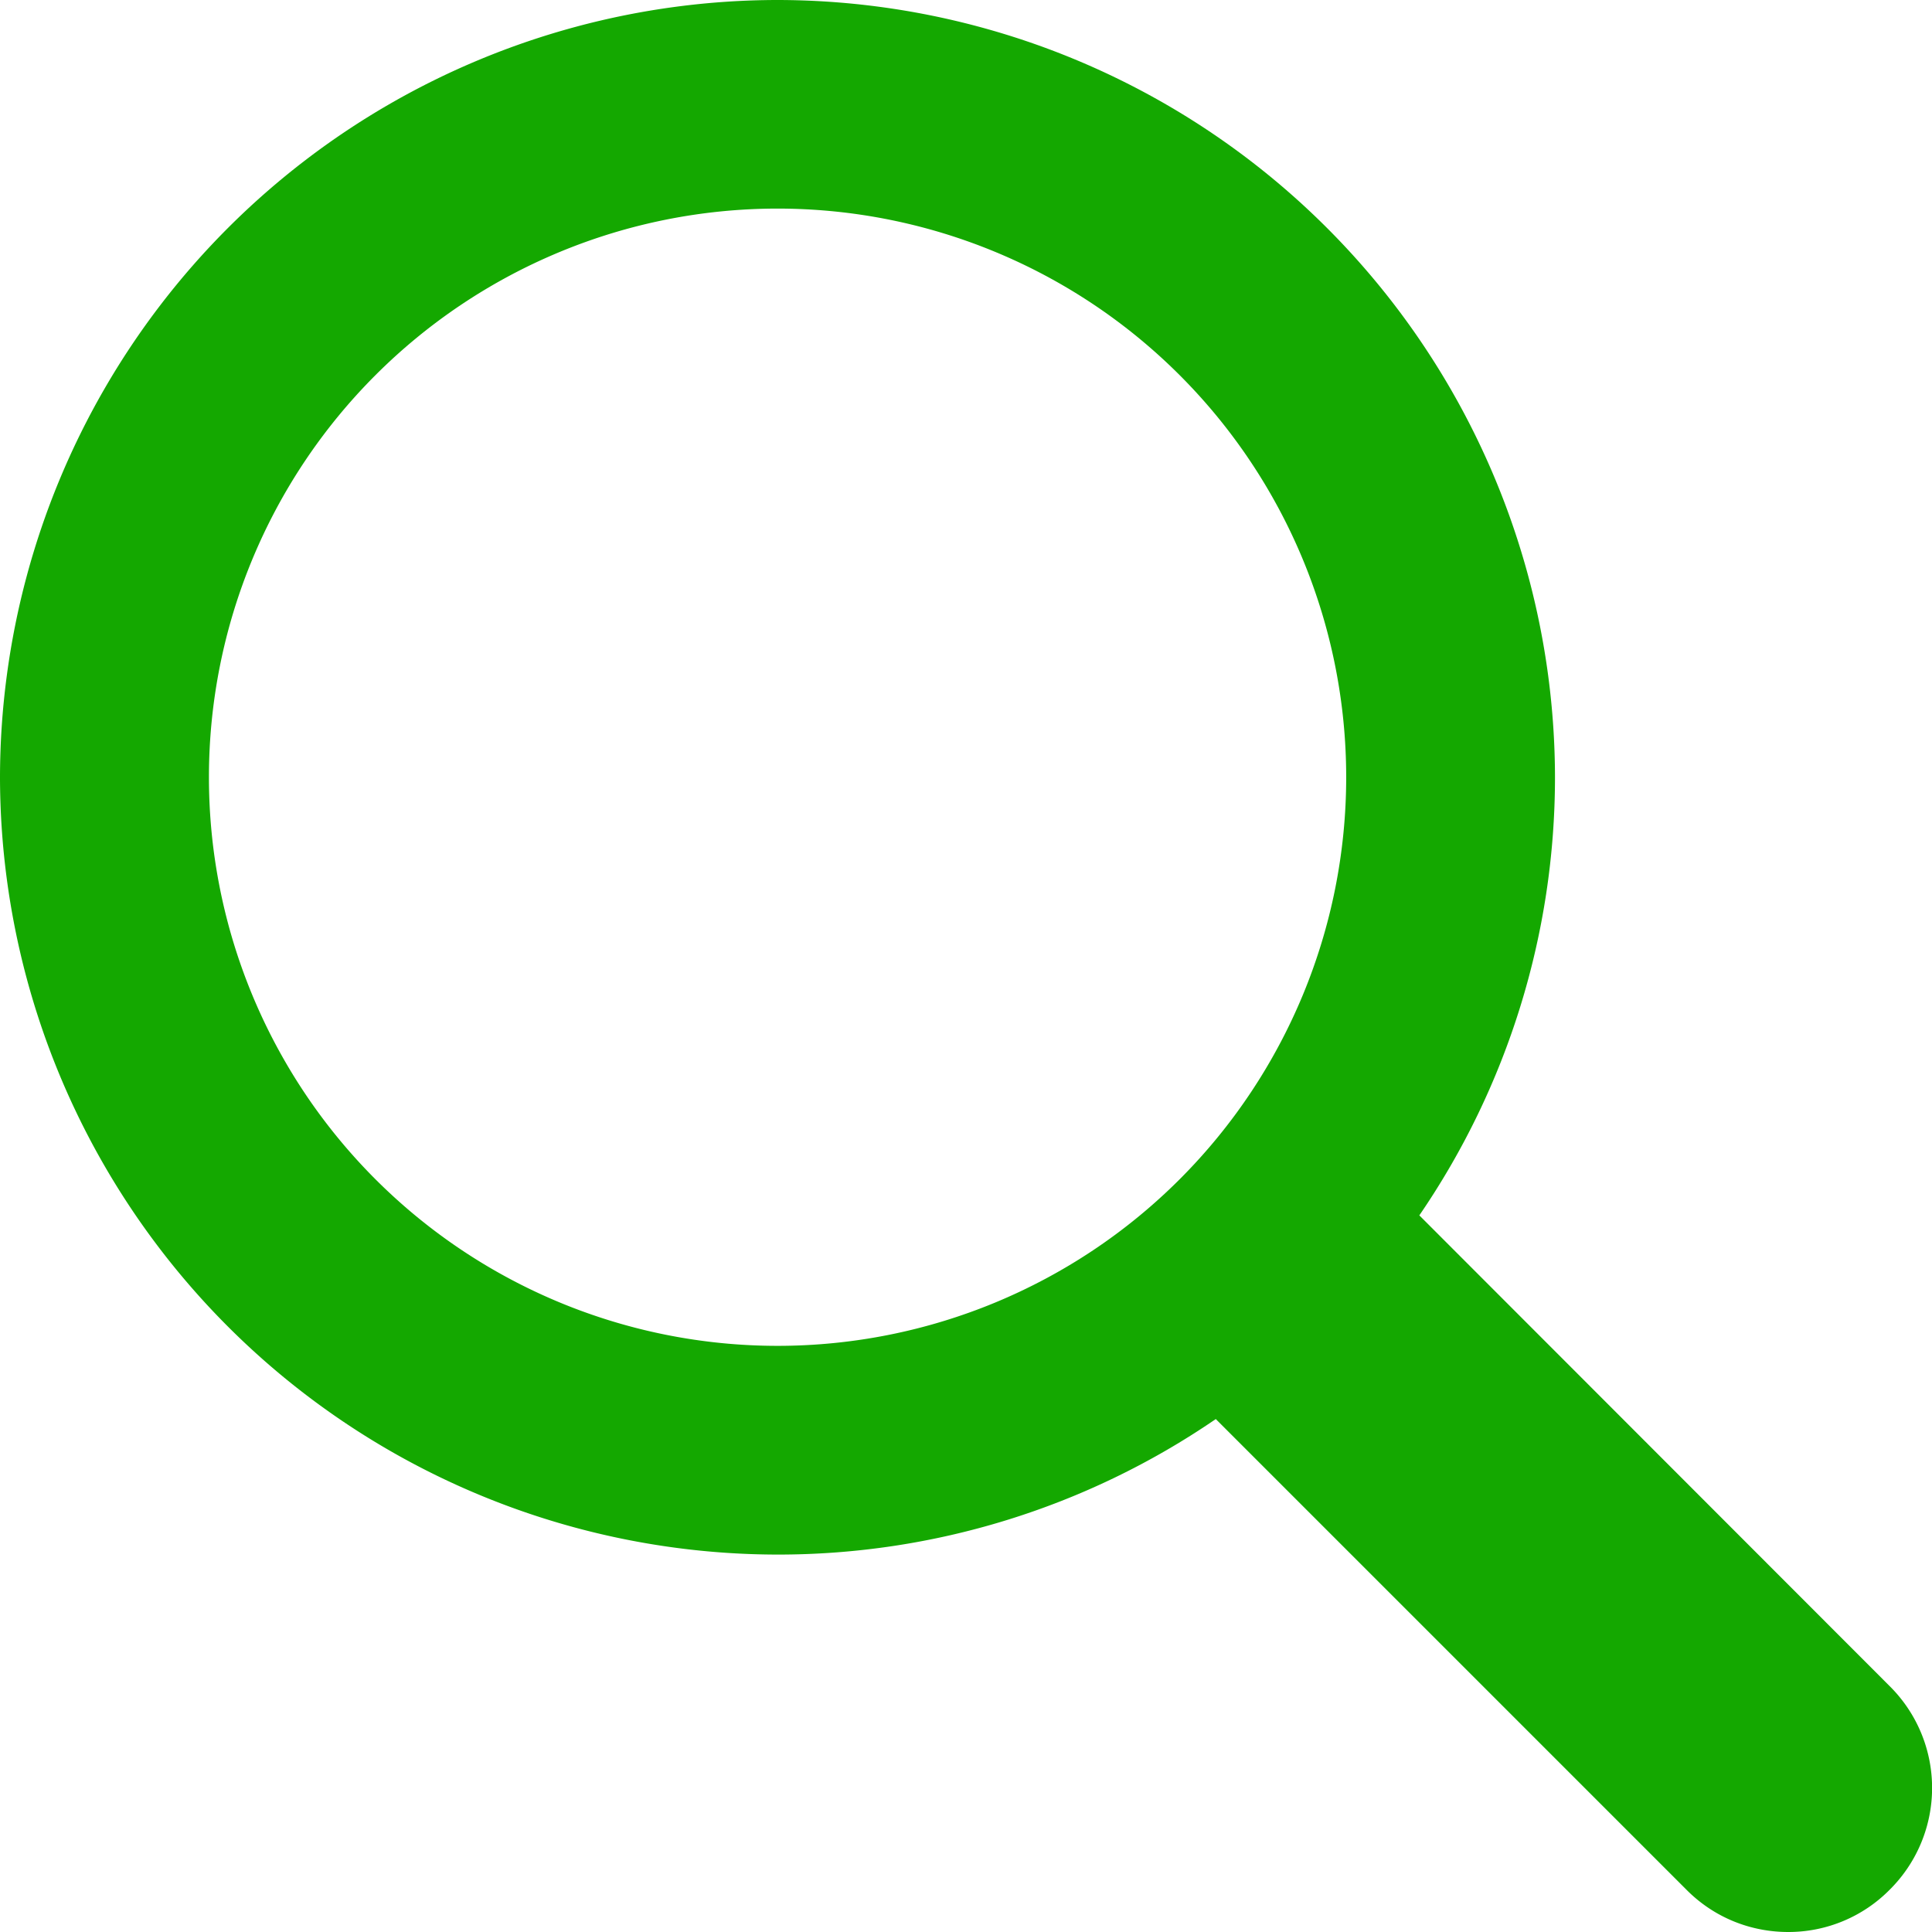 <svg xmlns="http://www.w3.org/2000/svg" xmlns:xlink="http://www.w3.org/1999/xlink" fill-rule="evenodd" stroke-linejoin="round" stroke-miterlimit="2" clip-rule="evenodd" viewBox="0 0 14 14"><path fill="#14a800" d="M10.285 8.807l3.409 3.412a1.039 1.039 0 010 1.474 1.031 1.031 0 01-.736.307c-.269 0-.535-.102-.738-.307l-3.41-3.41a5.607 5.607 0 01-3.177.982A5.64 5.64 0 010 5.632 5.64 5.64 0 015.633 0a5.64 5.64 0 015.635 5.633 5.618 5.618 0 01-.983 3.174zM1.514 5.632a4.12 4.12 0 108.241 0 4.12 4.12 0 10-8.241 0z"/></svg>